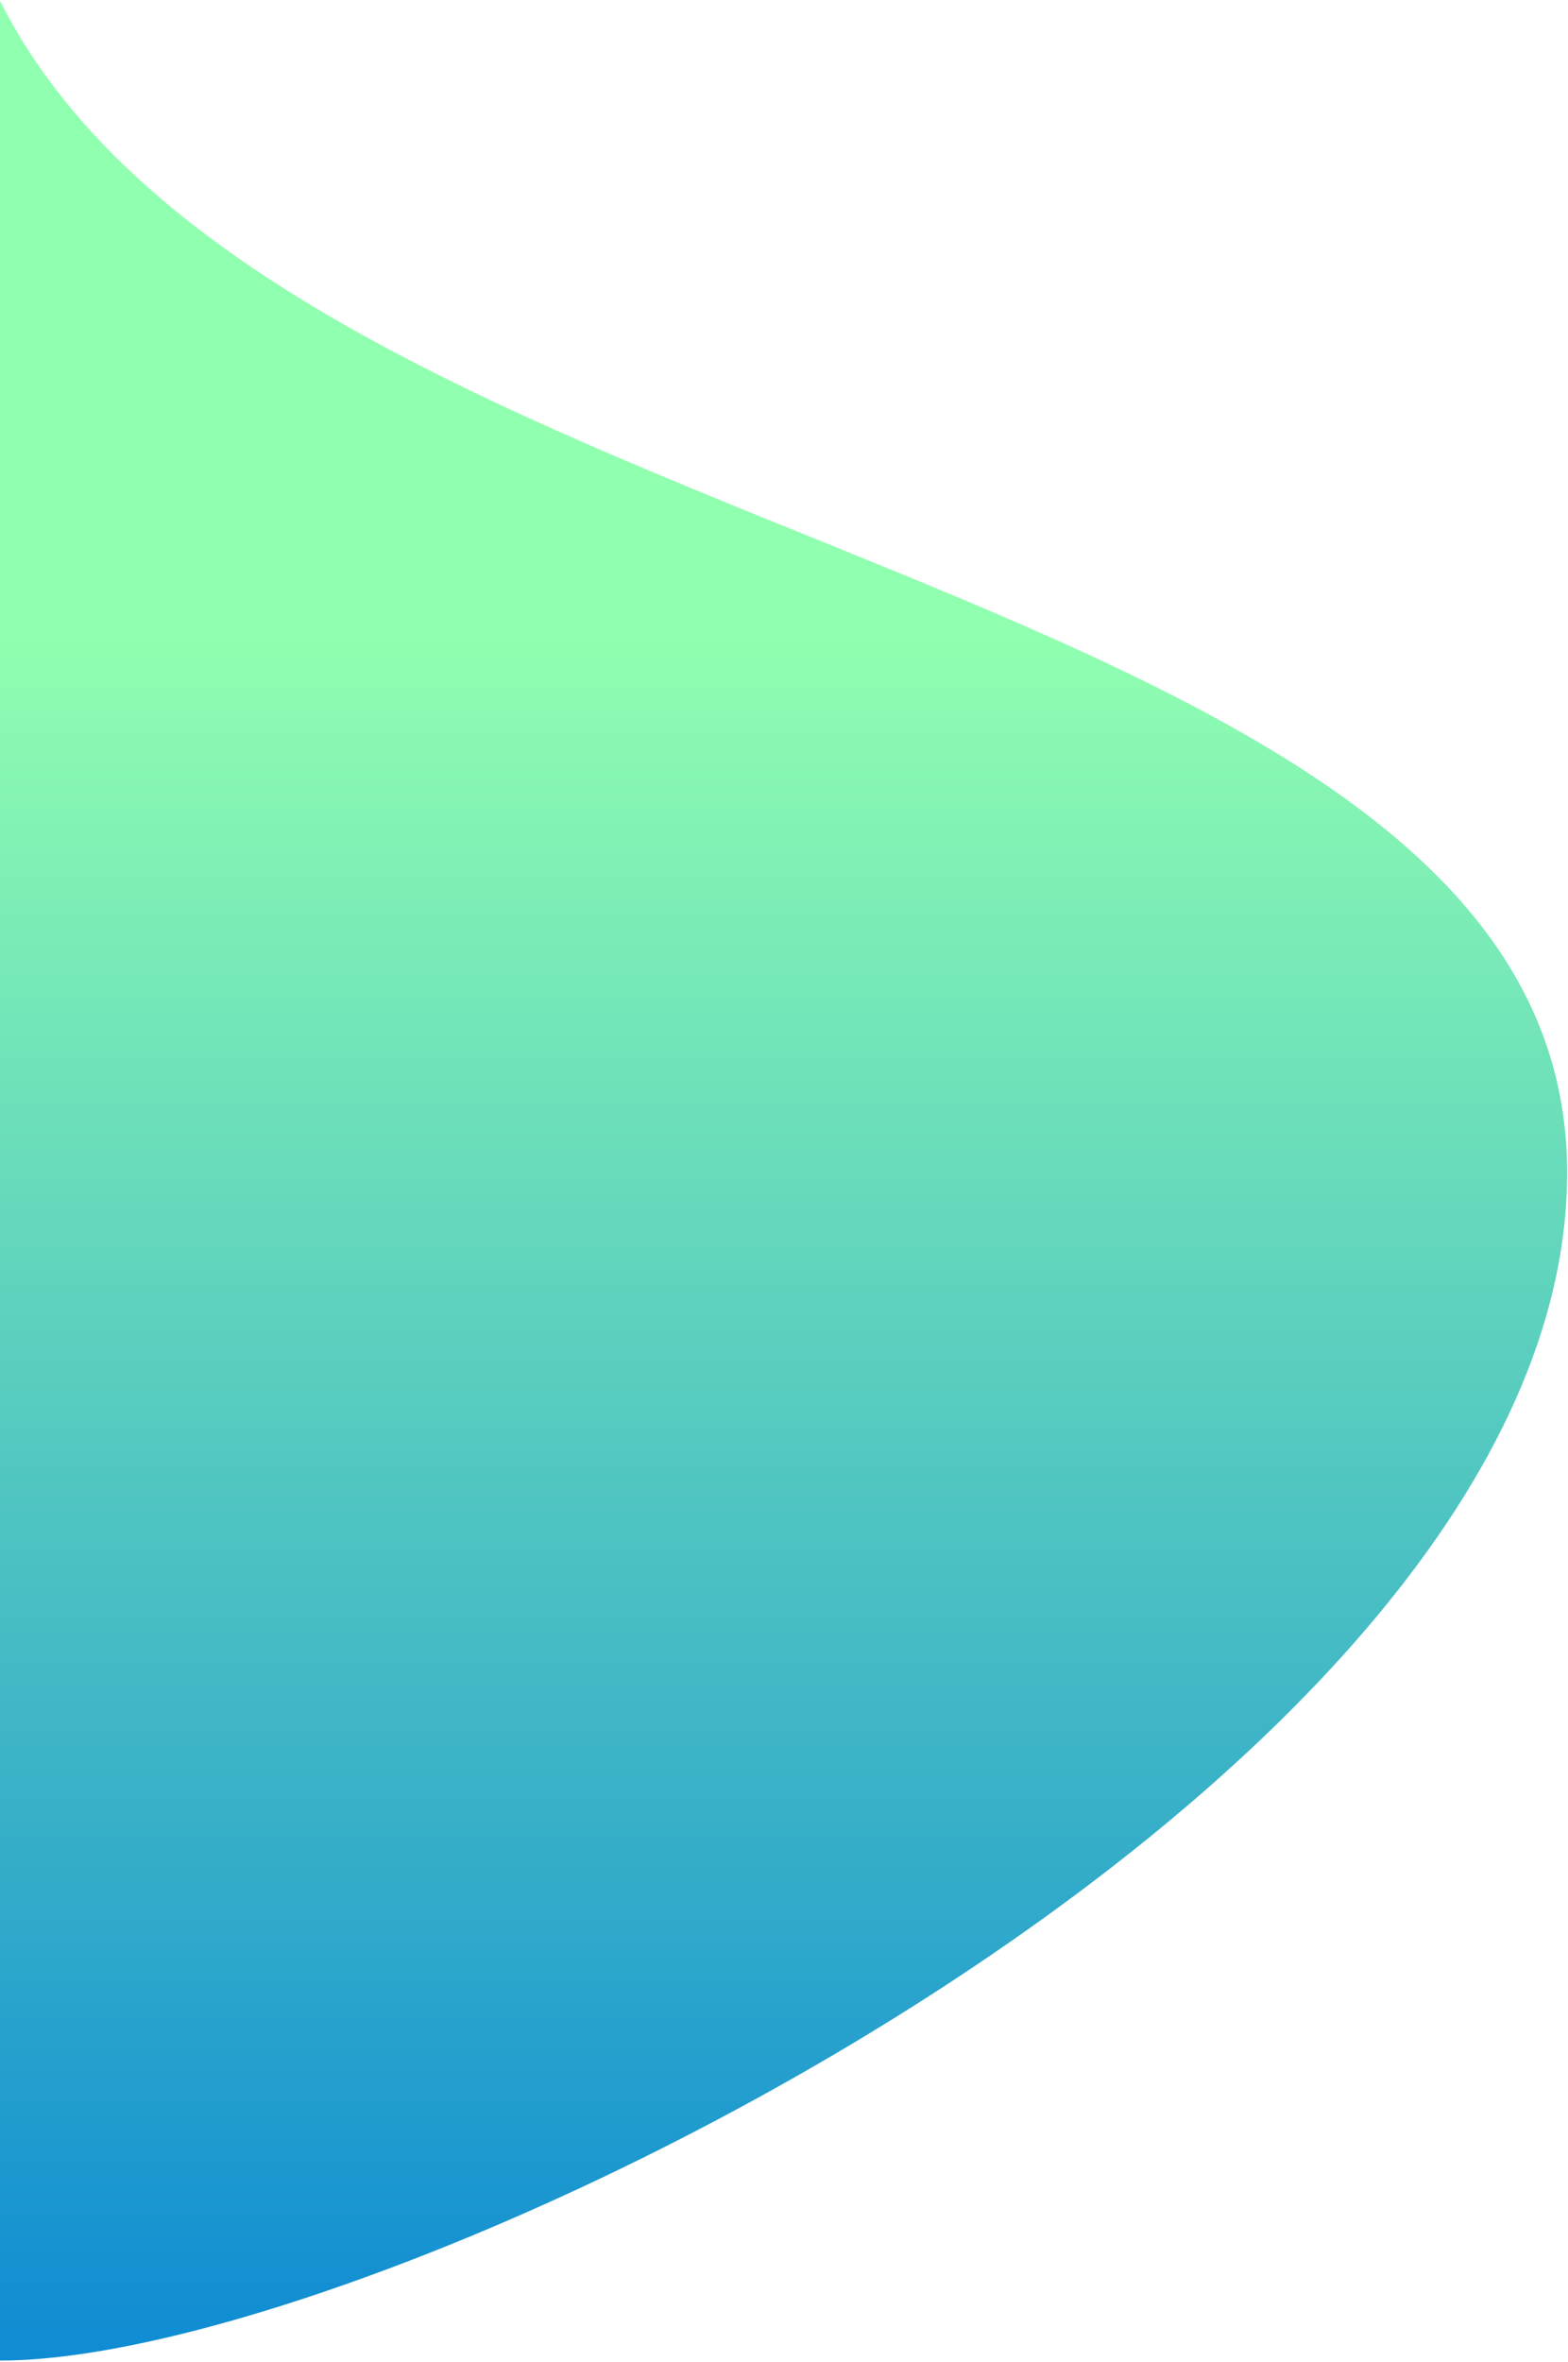 <svg width="918" height="1382" viewBox="0 0 918 1382" fill="none" xmlns="http://www.w3.org/2000/svg"><path d="M0 685.673C0 328 751 330.5 917.5 0v1380.81C689.78 1380.81 0 1043.35 0 685.673z" transform="matrix(-1 0 0 1 917.5 .5)" fill="url(#a)"/><defs><linearGradient id="a" x2="1" gradientUnits="userSpaceOnUse" gradientTransform="matrix(0 1012 -911.947 0 1373.47 368.5)"><stop stop-color="#91FFB0"/><stop offset="1" stop-color="#0F8CD3"/></linearGradient></defs></svg>